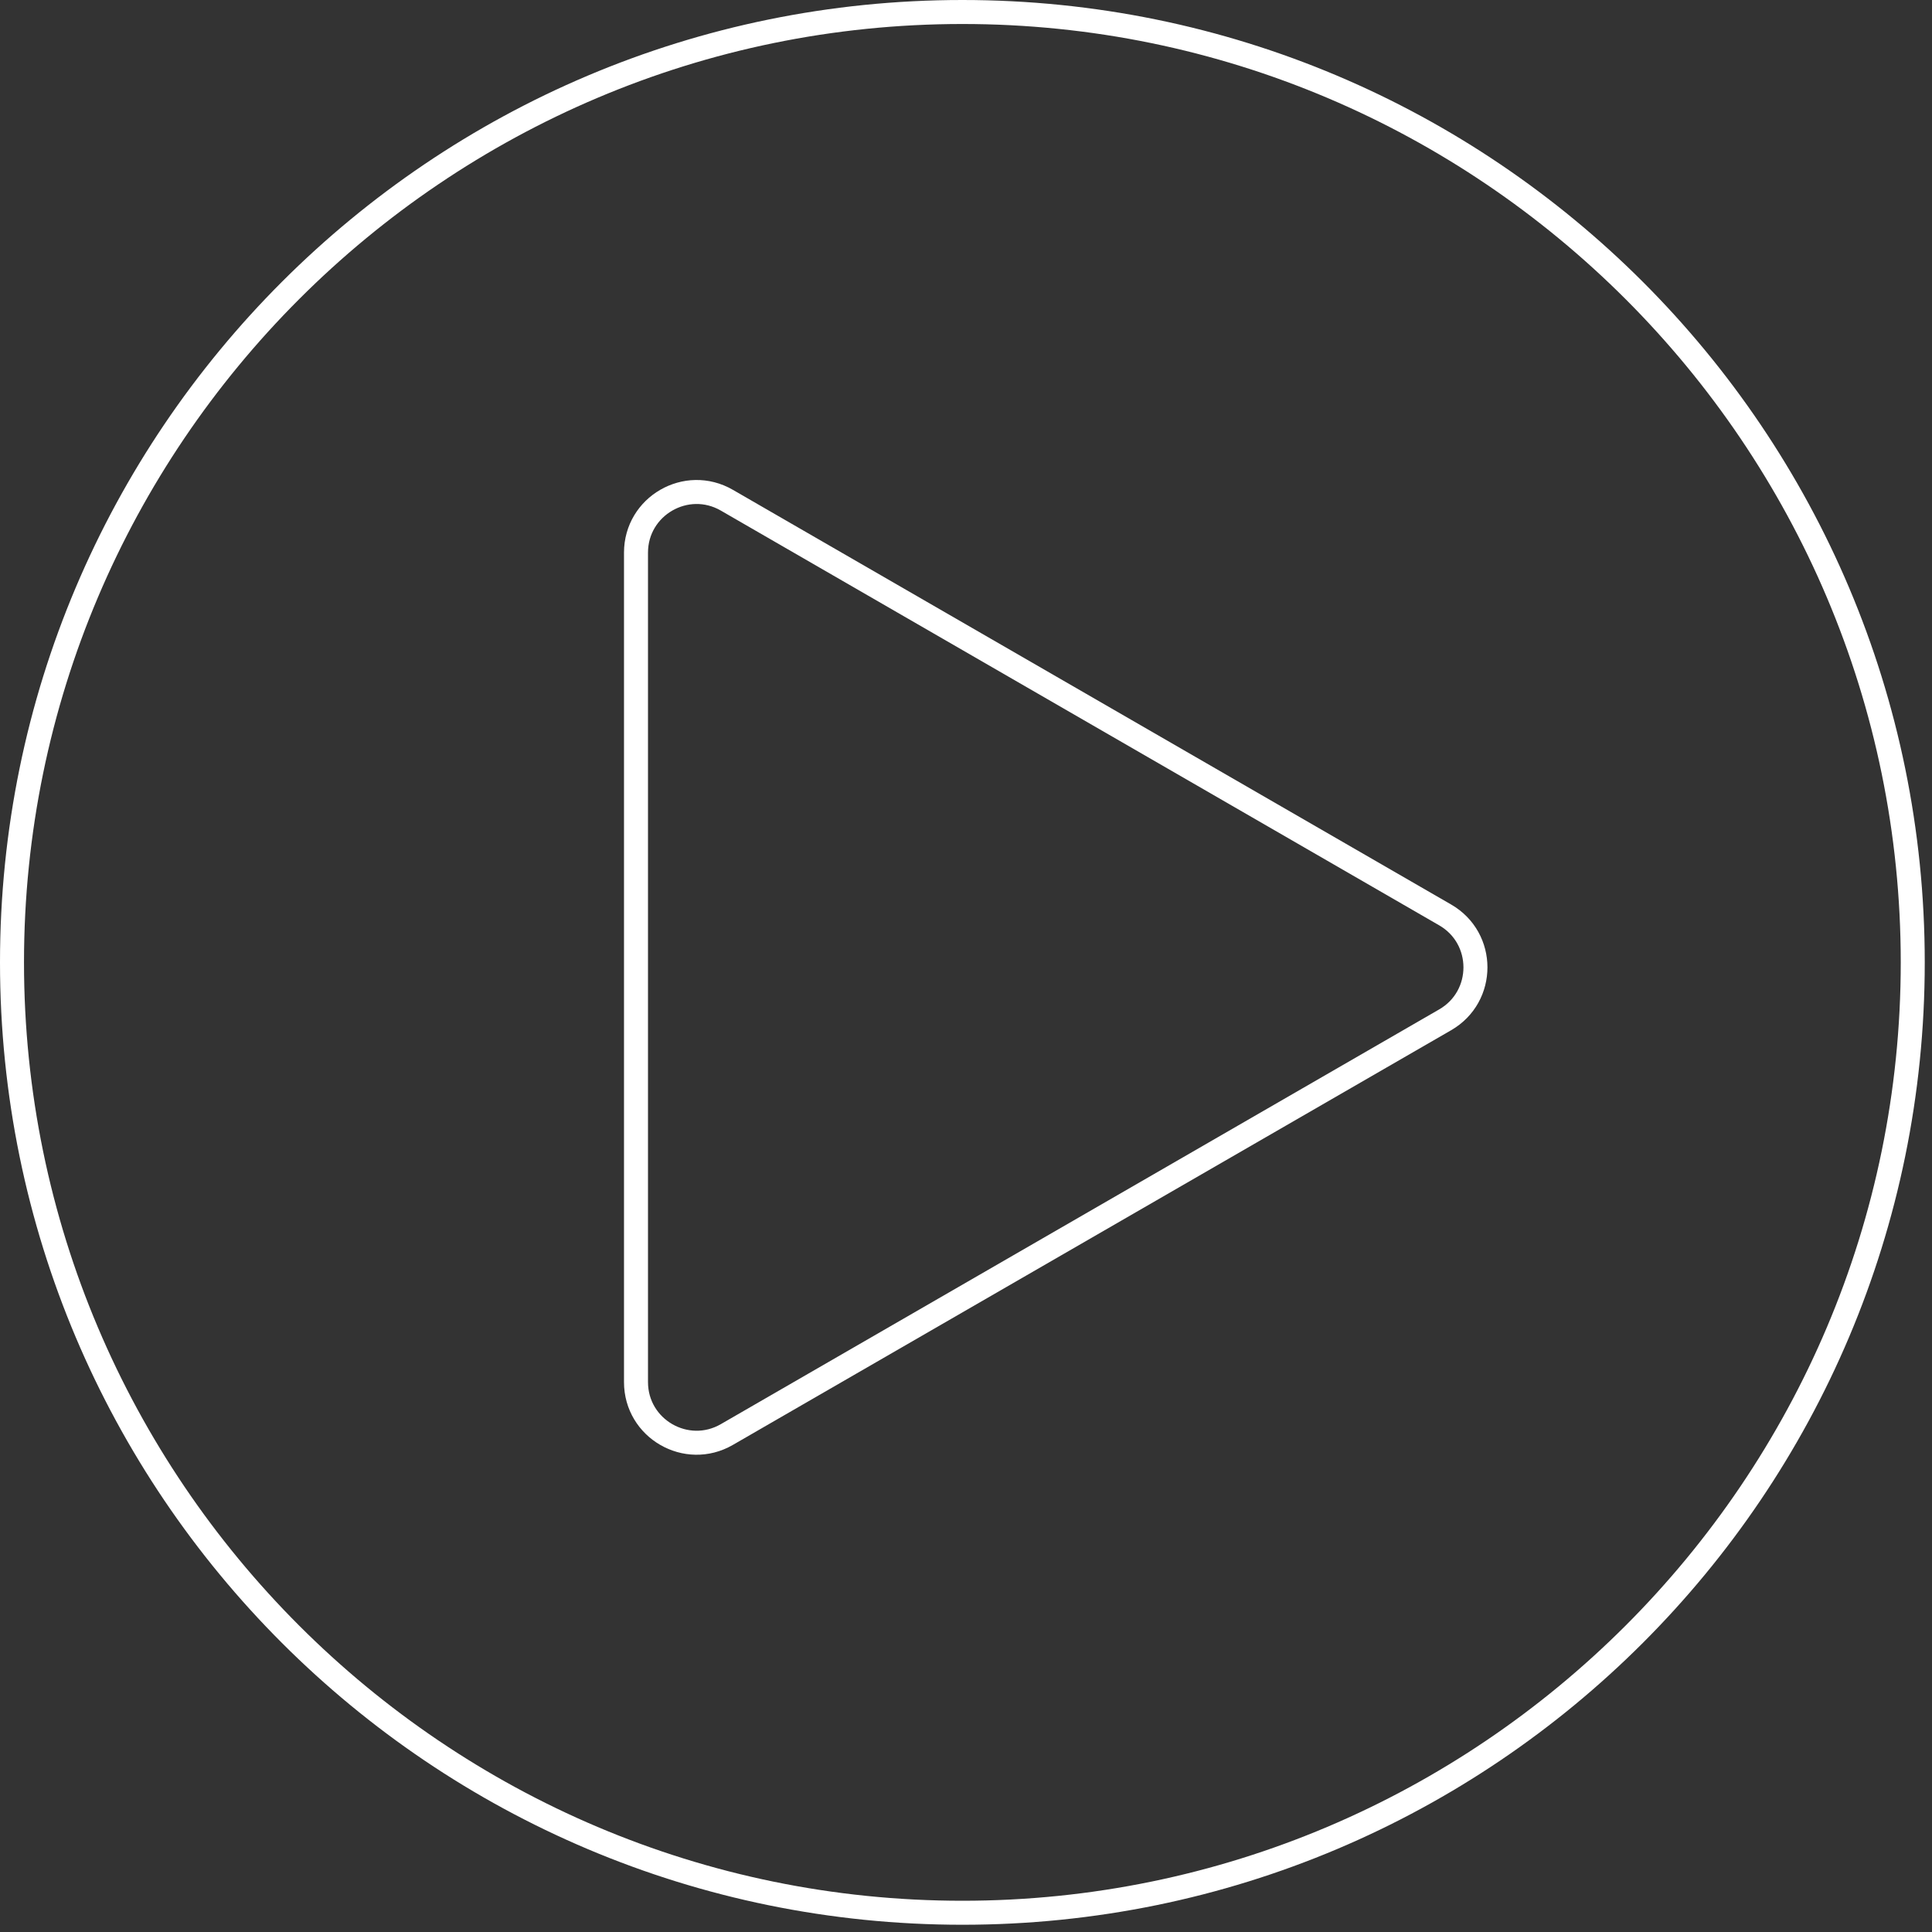 <?xml version="1.0" encoding="UTF-8" standalone="no"?>
<svg width="161px" height="161px" viewBox="0 0 161 161" version="1.1" xmlns="http://www.w3.org/2000/svg" xmlns:xlink="http://www.w3.org/1999/xlink">
    <rect x="0" y="0" width="161" height="161" fill="#333333" stroke="none"/>
    <!-- Generator: Sketch 41.2 (35397) - http://www.bohemiancoding.com/sketch -->
    <title>Group 13</title>
    <desc>Created with Sketch.</desc>
    <defs></defs>
    <g id="乖乖视频" stroke="none" stroke-width="1" fill="none" fill-rule="evenodd">
        <g transform="translate(-280, -338)" id="Group-13">
            <g transform="translate(280, 338)">
                <path d="M80.198,0 C35.906,0 0,35.906 0,80.198 C0,124.49 35.906,160.396 80.198,160.396 C124.49,160.396 160.396,124.49 160.396,80.198 C160.396,35.906 124.49,0 80.198,0 M80.198,2 C123.317,2 158.396,37.079 158.396,80.198 C158.396,123.316 123.317,158.396 80.198,158.396 C37.079,158.396 2,123.316 2,80.198 C2,37.079 37.079,2 80.198,2" id="Fill-15" fill="#FFFFFF"></path>
                <path d="M60.57,41.683 L120.431,76.244 C123.795,78.186 123.795,83.042 120.431,84.984 L60.57,119.545 C57.206,121.487 53,119.059 53,115.174 L53,46.053 C53,42.169 57.206,39.741 60.57,41.683 L60.57,41.683 Z" id="Stroke-17" stroke="#FFFFFF" stroke-width="2"></path>
            </g>
        </g>
    </g>
</svg>